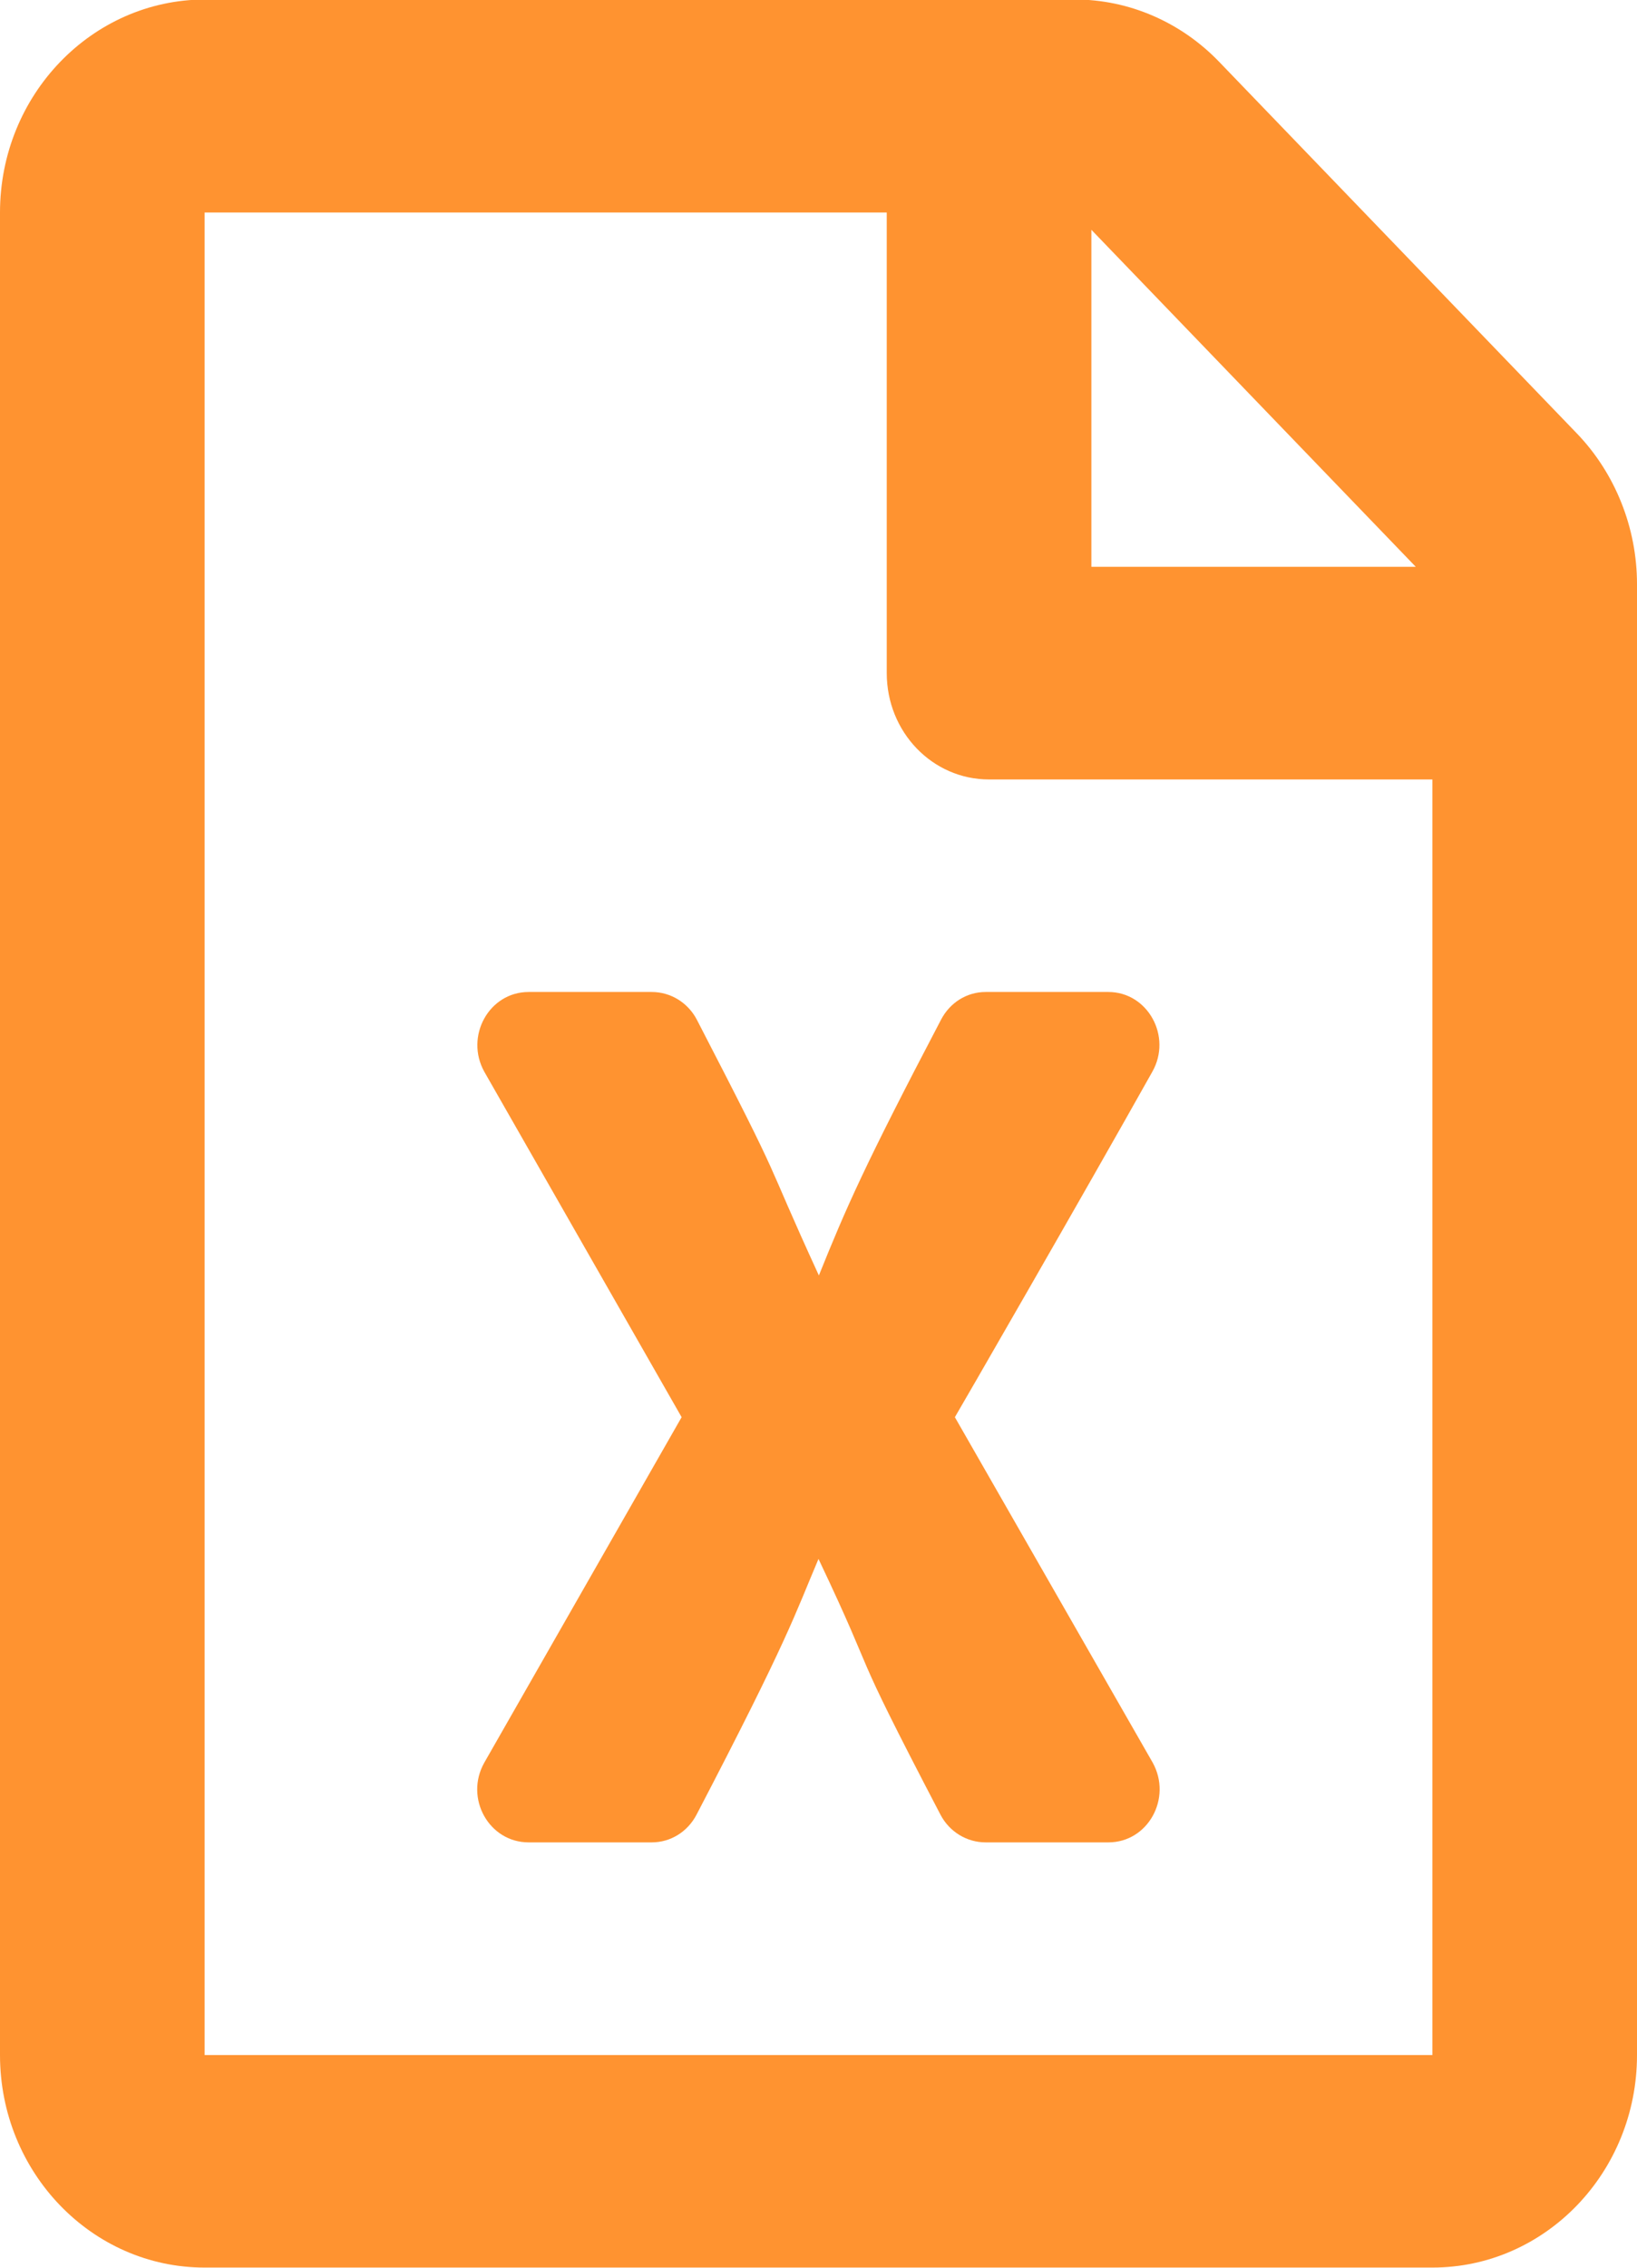 <svg width="13" height="18" viewBox="0 0 13 18" fill="none" xmlns="http://www.w3.org/2000/svg">
<path d="M12.523 3.441L9.682 0.491C9.378 0.175 8.965 -0.004 8.535 -0.004H1.625C0.728 -0.001 0 0.755 0 1.687V16.312C0 17.243 0.728 17.999 1.625 17.999H11.375C12.272 17.999 13 17.243 13 16.312V4.636C13 4.19 12.827 3.757 12.523 3.441ZM11.243 4.499H8.667V1.824L11.243 4.499ZM1.625 16.312V1.687H7.042V5.343C7.042 5.81 7.404 6.187 7.854 6.187H11.375V16.312H1.625ZM8.802 7.874H7.827C7.678 7.874 7.543 7.958 7.472 8.096C6.862 9.259 6.72 9.586 6.503 10.124C6.033 9.101 6.27 9.516 5.535 8.096C5.464 7.958 5.325 7.874 5.176 7.874H4.198C3.883 7.874 3.69 8.226 3.846 8.507L5.413 11.249L3.846 13.991C3.687 14.273 3.883 14.624 4.198 14.624H5.176C5.325 14.624 5.461 14.54 5.532 14.403C6.266 12.996 6.31 12.821 6.5 12.374C7.004 13.436 6.7 12.933 7.468 14.403C7.539 14.54 7.678 14.624 7.827 14.624H8.802C9.117 14.624 9.31 14.273 9.154 13.991L7.583 11.249C7.607 11.21 8.609 9.474 9.151 8.507C9.31 8.226 9.114 7.874 8.802 7.874Z" fill="#FF9330"/>
</svg>
